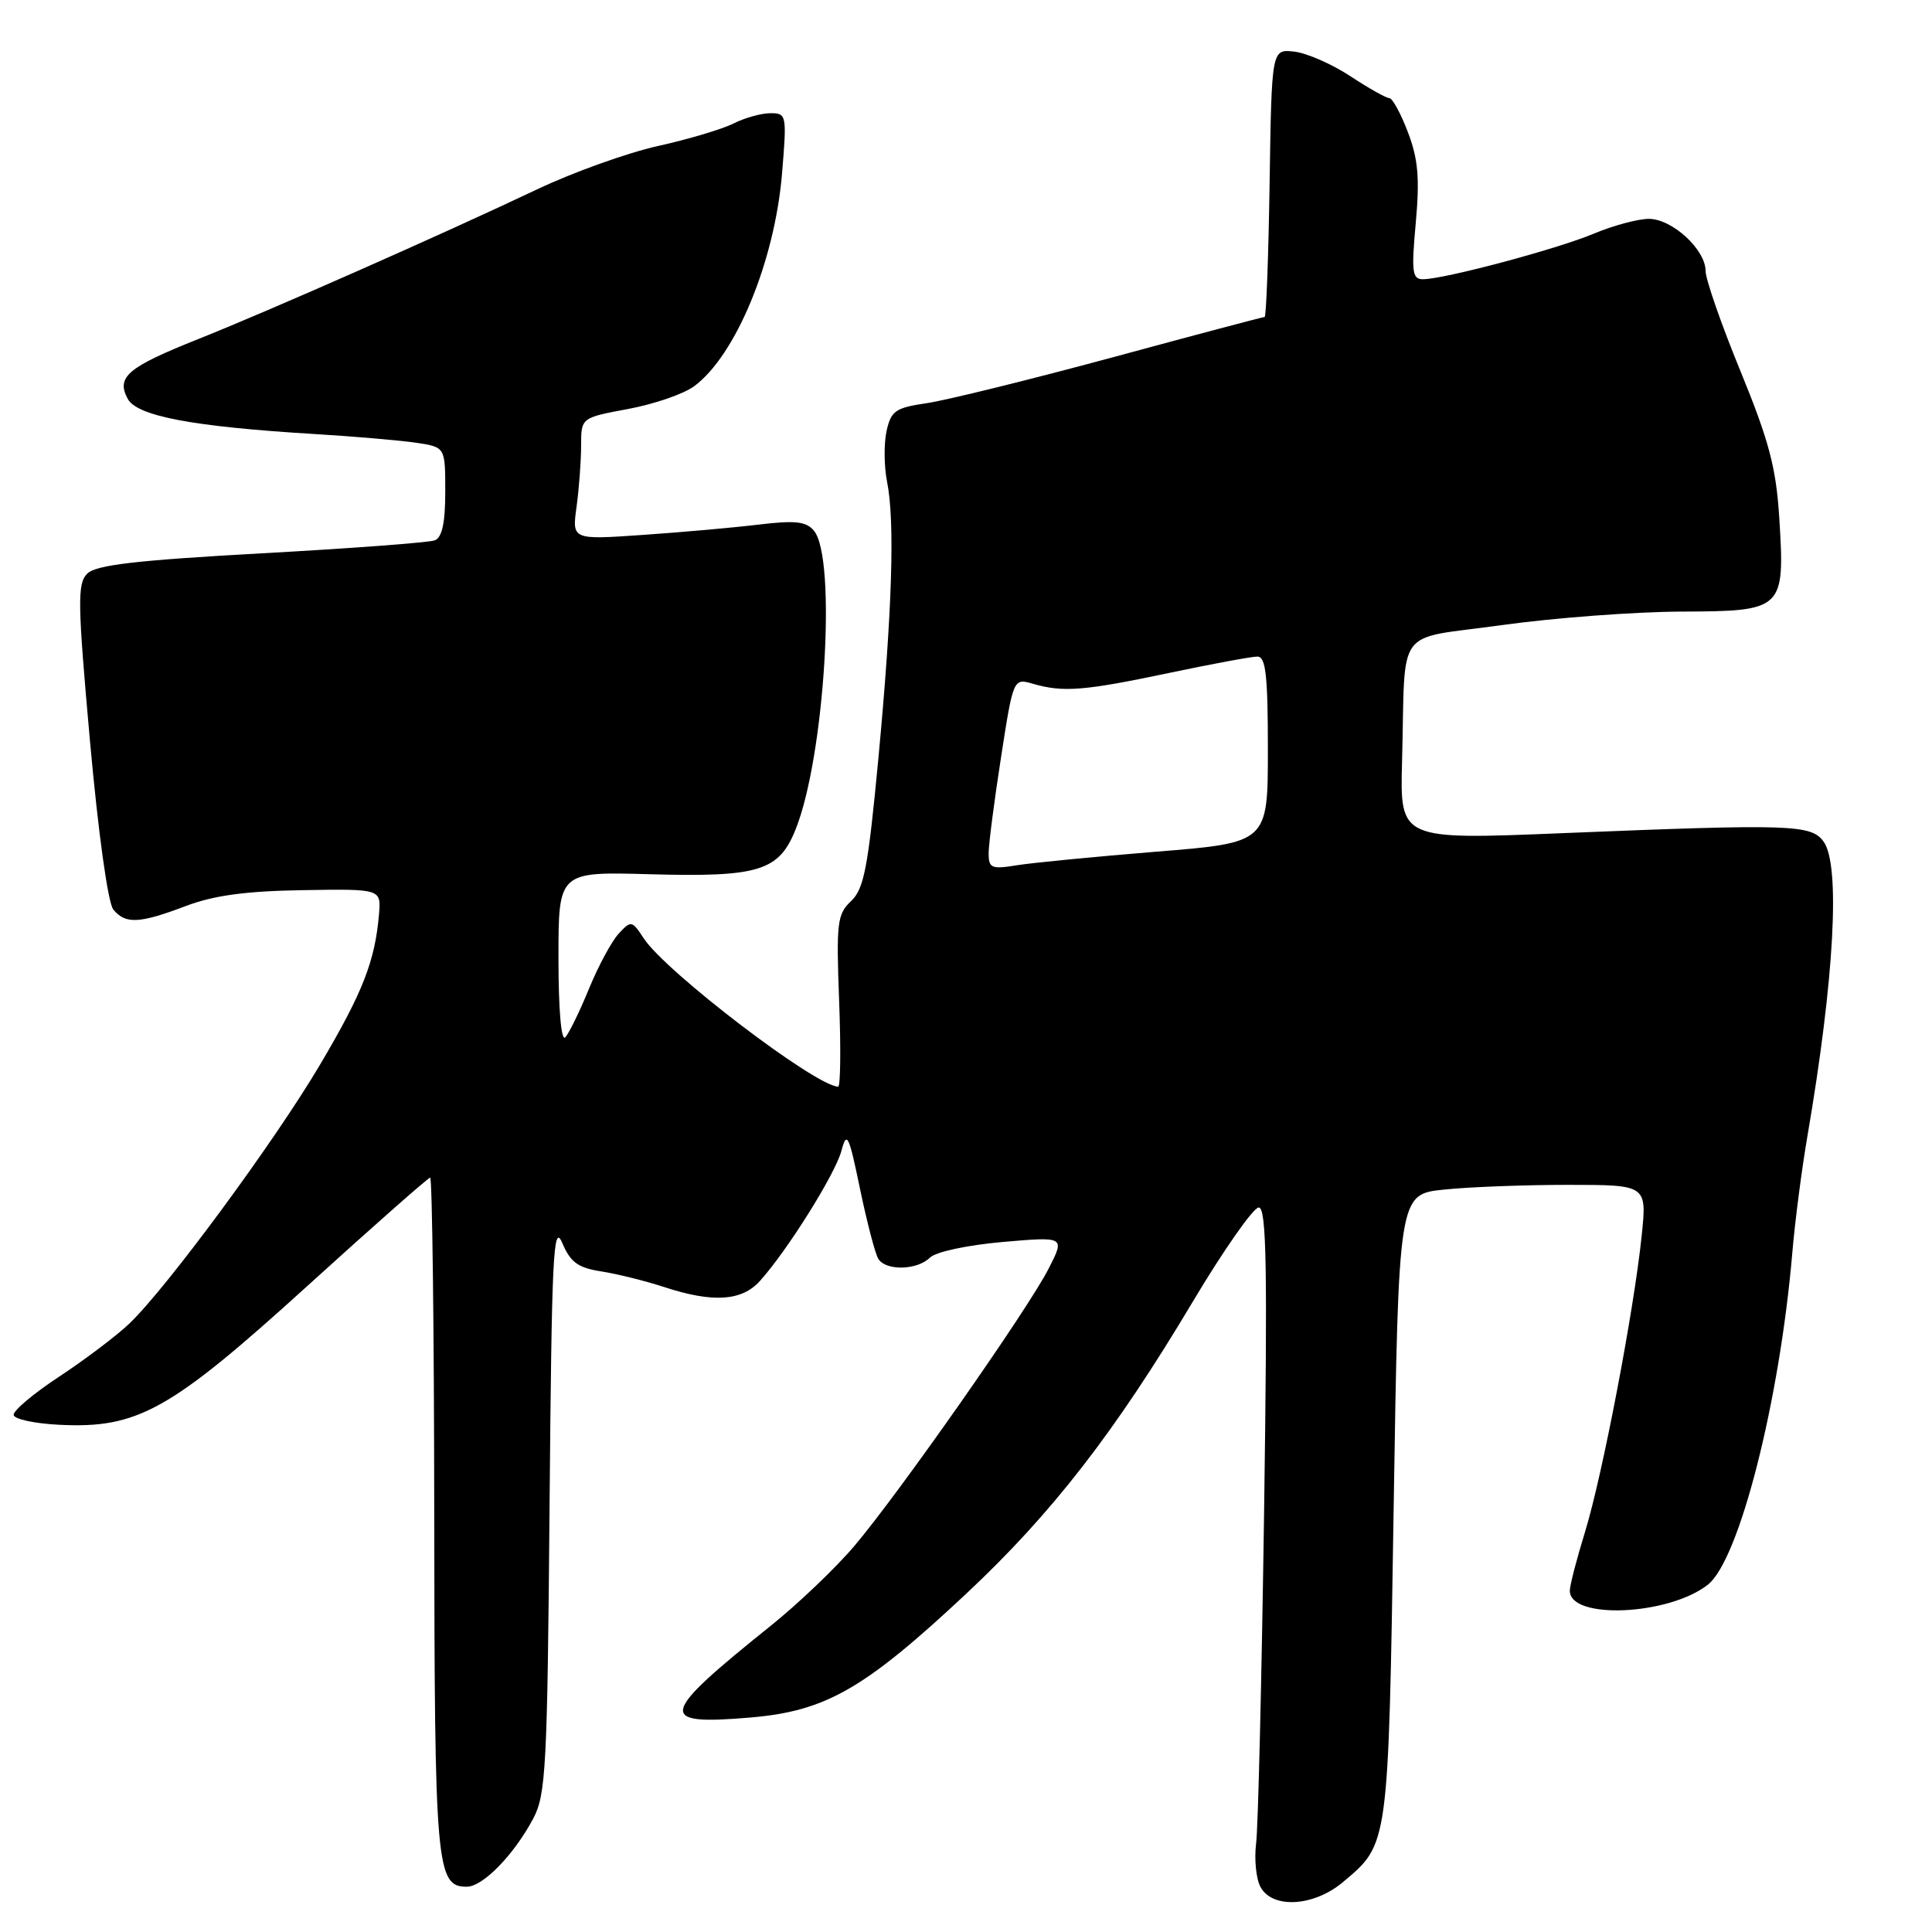 <?xml version="1.0" encoding="UTF-8" standalone="no"?>
<!DOCTYPE svg PUBLIC "-//W3C//DTD SVG 1.1//EN" "http://www.w3.org/Graphics/SVG/1.1/DTD/svg11.dtd" >
<svg xmlns="http://www.w3.org/2000/svg" xmlns:xlink="http://www.w3.org/1999/xlink" version="1.1" viewBox="0 0 256 256">
 <g >
 <path fill="currentColor"
d=" M 177.96 249.38 C 184.03 244.27 183.96 244.81 184.67 199.66 C 185.32 158.25 185.32 158.25 191.31 157.63 C 194.60 157.28 202.00 157.00 207.76 157.00 C 218.23 157.00 218.23 157.00 217.53 163.75 C 216.50 173.70 212.32 195.54 210.02 203.00 C 208.92 206.57 208.01 210.07 208.01 210.77 C 207.98 214.64 221.09 214.07 226.30 209.98 C 230.46 206.71 235.82 185.64 237.49 166.00 C 237.84 161.88 238.74 154.90 239.50 150.50 C 243.06 129.74 243.89 114.59 241.63 111.51 C 239.98 109.25 237.37 109.16 207.00 110.40 C 185.50 111.28 185.50 111.28 185.78 100.89 C 186.27 82.56 184.59 84.85 199.00 82.83 C 205.88 81.87 216.55 81.07 222.71 81.04 C 236.36 80.99 236.52 80.83 235.76 68.57 C 235.34 61.97 234.41 58.43 230.63 49.20 C 228.08 42.99 226.00 37.01 226.00 35.91 C 226.00 33.07 221.57 29.00 218.48 29.00 C 217.05 29.00 213.76 29.88 211.19 30.96 C 206.28 33.02 191.34 37.00 188.54 37.00 C 187.13 37.00 187.00 36.04 187.60 29.50 C 188.13 23.59 187.91 21.06 186.55 17.50 C 185.61 15.03 184.50 13.00 184.09 13.00 C 183.68 13.00 181.35 11.69 178.92 10.09 C 176.49 8.49 173.15 7.03 171.50 6.84 C 168.50 6.50 168.50 6.50 168.23 24.25 C 168.08 34.01 167.78 42.00 167.57 42.00 C 167.36 42.00 158.26 44.41 147.35 47.37 C 136.43 50.32 125.39 53.04 122.82 53.42 C 118.64 54.03 118.07 54.43 117.47 57.13 C 117.11 58.79 117.14 61.81 117.54 63.83 C 118.60 69.09 118.22 81.00 116.39 100.50 C 115.02 114.99 114.49 117.78 112.77 119.40 C 110.93 121.14 110.80 122.26 111.19 132.65 C 111.43 138.89 111.37 143.99 111.06 143.99 C 108.05 143.92 88.23 128.80 85.30 124.34 C 83.75 121.97 83.62 121.94 82.00 123.69 C 81.07 124.68 79.29 127.97 78.05 131.00 C 76.81 134.03 75.39 136.93 74.90 137.45 C 74.36 138.01 74.00 133.74 74.00 126.95 C 74.00 115.50 74.00 115.50 86.08 115.84 C 100.58 116.24 103.21 115.43 105.43 109.88 C 109.28 100.26 110.89 73.98 107.85 70.32 C 106.83 69.09 105.37 68.93 100.54 69.51 C 97.22 69.91 90.29 70.53 85.15 70.88 C 75.79 71.53 75.79 71.53 76.40 67.13 C 76.73 64.70 77.00 61.06 77.00 59.04 C 77.00 55.35 77.00 55.35 83.24 54.19 C 86.67 53.55 90.61 52.20 91.99 51.17 C 97.50 47.09 102.65 34.62 103.62 23.03 C 104.27 15.23 104.23 15.00 102.09 15.00 C 100.89 15.00 98.69 15.61 97.20 16.36 C 95.72 17.11 91.20 18.46 87.17 19.35 C 83.13 20.25 75.93 22.83 71.17 25.09 C 58.54 31.08 35.75 41.15 26.29 44.92 C 16.90 48.66 15.37 49.95 16.92 52.84 C 18.14 55.13 25.51 56.53 41.50 57.50 C 47.00 57.83 53.19 58.37 55.25 58.68 C 59.00 59.26 59.00 59.26 59.00 65.16 C 59.00 69.27 58.58 71.22 57.61 71.60 C 56.85 71.89 46.51 72.67 34.64 73.32 C 18.03 74.24 12.71 74.86 11.56 76.01 C 10.23 77.34 10.28 79.85 11.93 98.28 C 13.03 110.47 14.31 119.66 15.02 120.53 C 16.64 122.48 18.48 122.38 24.60 120.06 C 28.30 118.65 32.57 118.07 40.10 117.95 C 50.50 117.78 50.50 117.78 50.22 121.14 C 49.69 127.34 48.09 131.46 42.45 141.00 C 36.46 151.16 22.12 170.63 17.12 175.40 C 15.45 176.99 11.28 180.14 7.86 182.40 C 4.43 184.65 1.71 186.95 1.81 187.50 C 1.90 188.05 4.61 188.63 7.84 188.79 C 18.23 189.31 22.52 186.92 40.58 170.53 C 49.33 162.58 56.73 156.06 57.00 156.04 C 57.27 156.02 57.52 176.14 57.54 200.75 C 57.58 247.46 57.80 250.00 61.85 250.00 C 63.98 250.00 68.07 245.81 70.64 241.00 C 72.34 237.80 72.53 234.29 72.82 199.50 C 73.10 166.41 73.31 161.91 74.50 164.69 C 75.59 167.27 76.58 167.99 79.68 168.47 C 81.78 168.80 85.53 169.73 88.00 170.54 C 94.44 172.65 98.28 172.41 100.68 169.75 C 104.30 165.74 110.67 155.58 111.49 152.50 C 112.21 149.81 112.47 150.34 113.96 157.55 C 114.88 161.98 115.97 166.14 116.38 166.80 C 117.37 168.42 121.53 168.32 123.21 166.65 C 123.98 165.88 128.12 164.99 132.84 164.57 C 141.12 163.85 141.12 163.85 138.95 168.10 C 136.21 173.48 119.17 197.80 113.24 204.81 C 110.77 207.73 105.76 212.51 102.12 215.43 C 87.29 227.33 86.99 228.62 99.32 227.59 C 109.42 226.75 114.51 223.83 128.10 211.11 C 139.38 200.54 147.73 189.78 158.02 172.53 C 162.13 165.64 166.08 160.00 166.79 160.00 C 167.82 160.00 167.96 167.82 167.50 200.25 C 167.18 222.39 166.71 242.20 166.44 244.28 C 166.18 246.36 166.44 248.95 167.02 250.03 C 168.59 252.96 174.09 252.64 177.96 249.38 Z  M 131.00 113.07 C 131.00 111.86 131.74 106.14 132.64 100.36 C 134.27 89.85 134.27 89.85 136.89 90.61 C 140.87 91.76 143.61 91.55 154.86 89.18 C 160.55 87.98 165.84 87.00 166.61 87.00 C 167.72 87.00 168.00 89.46 168.00 99.33 C 168.00 111.66 168.00 111.66 153.25 112.85 C 145.14 113.51 136.81 114.32 134.75 114.65 C 131.37 115.20 131.00 115.04 131.00 113.07 Z "/>
</g>
</svg>